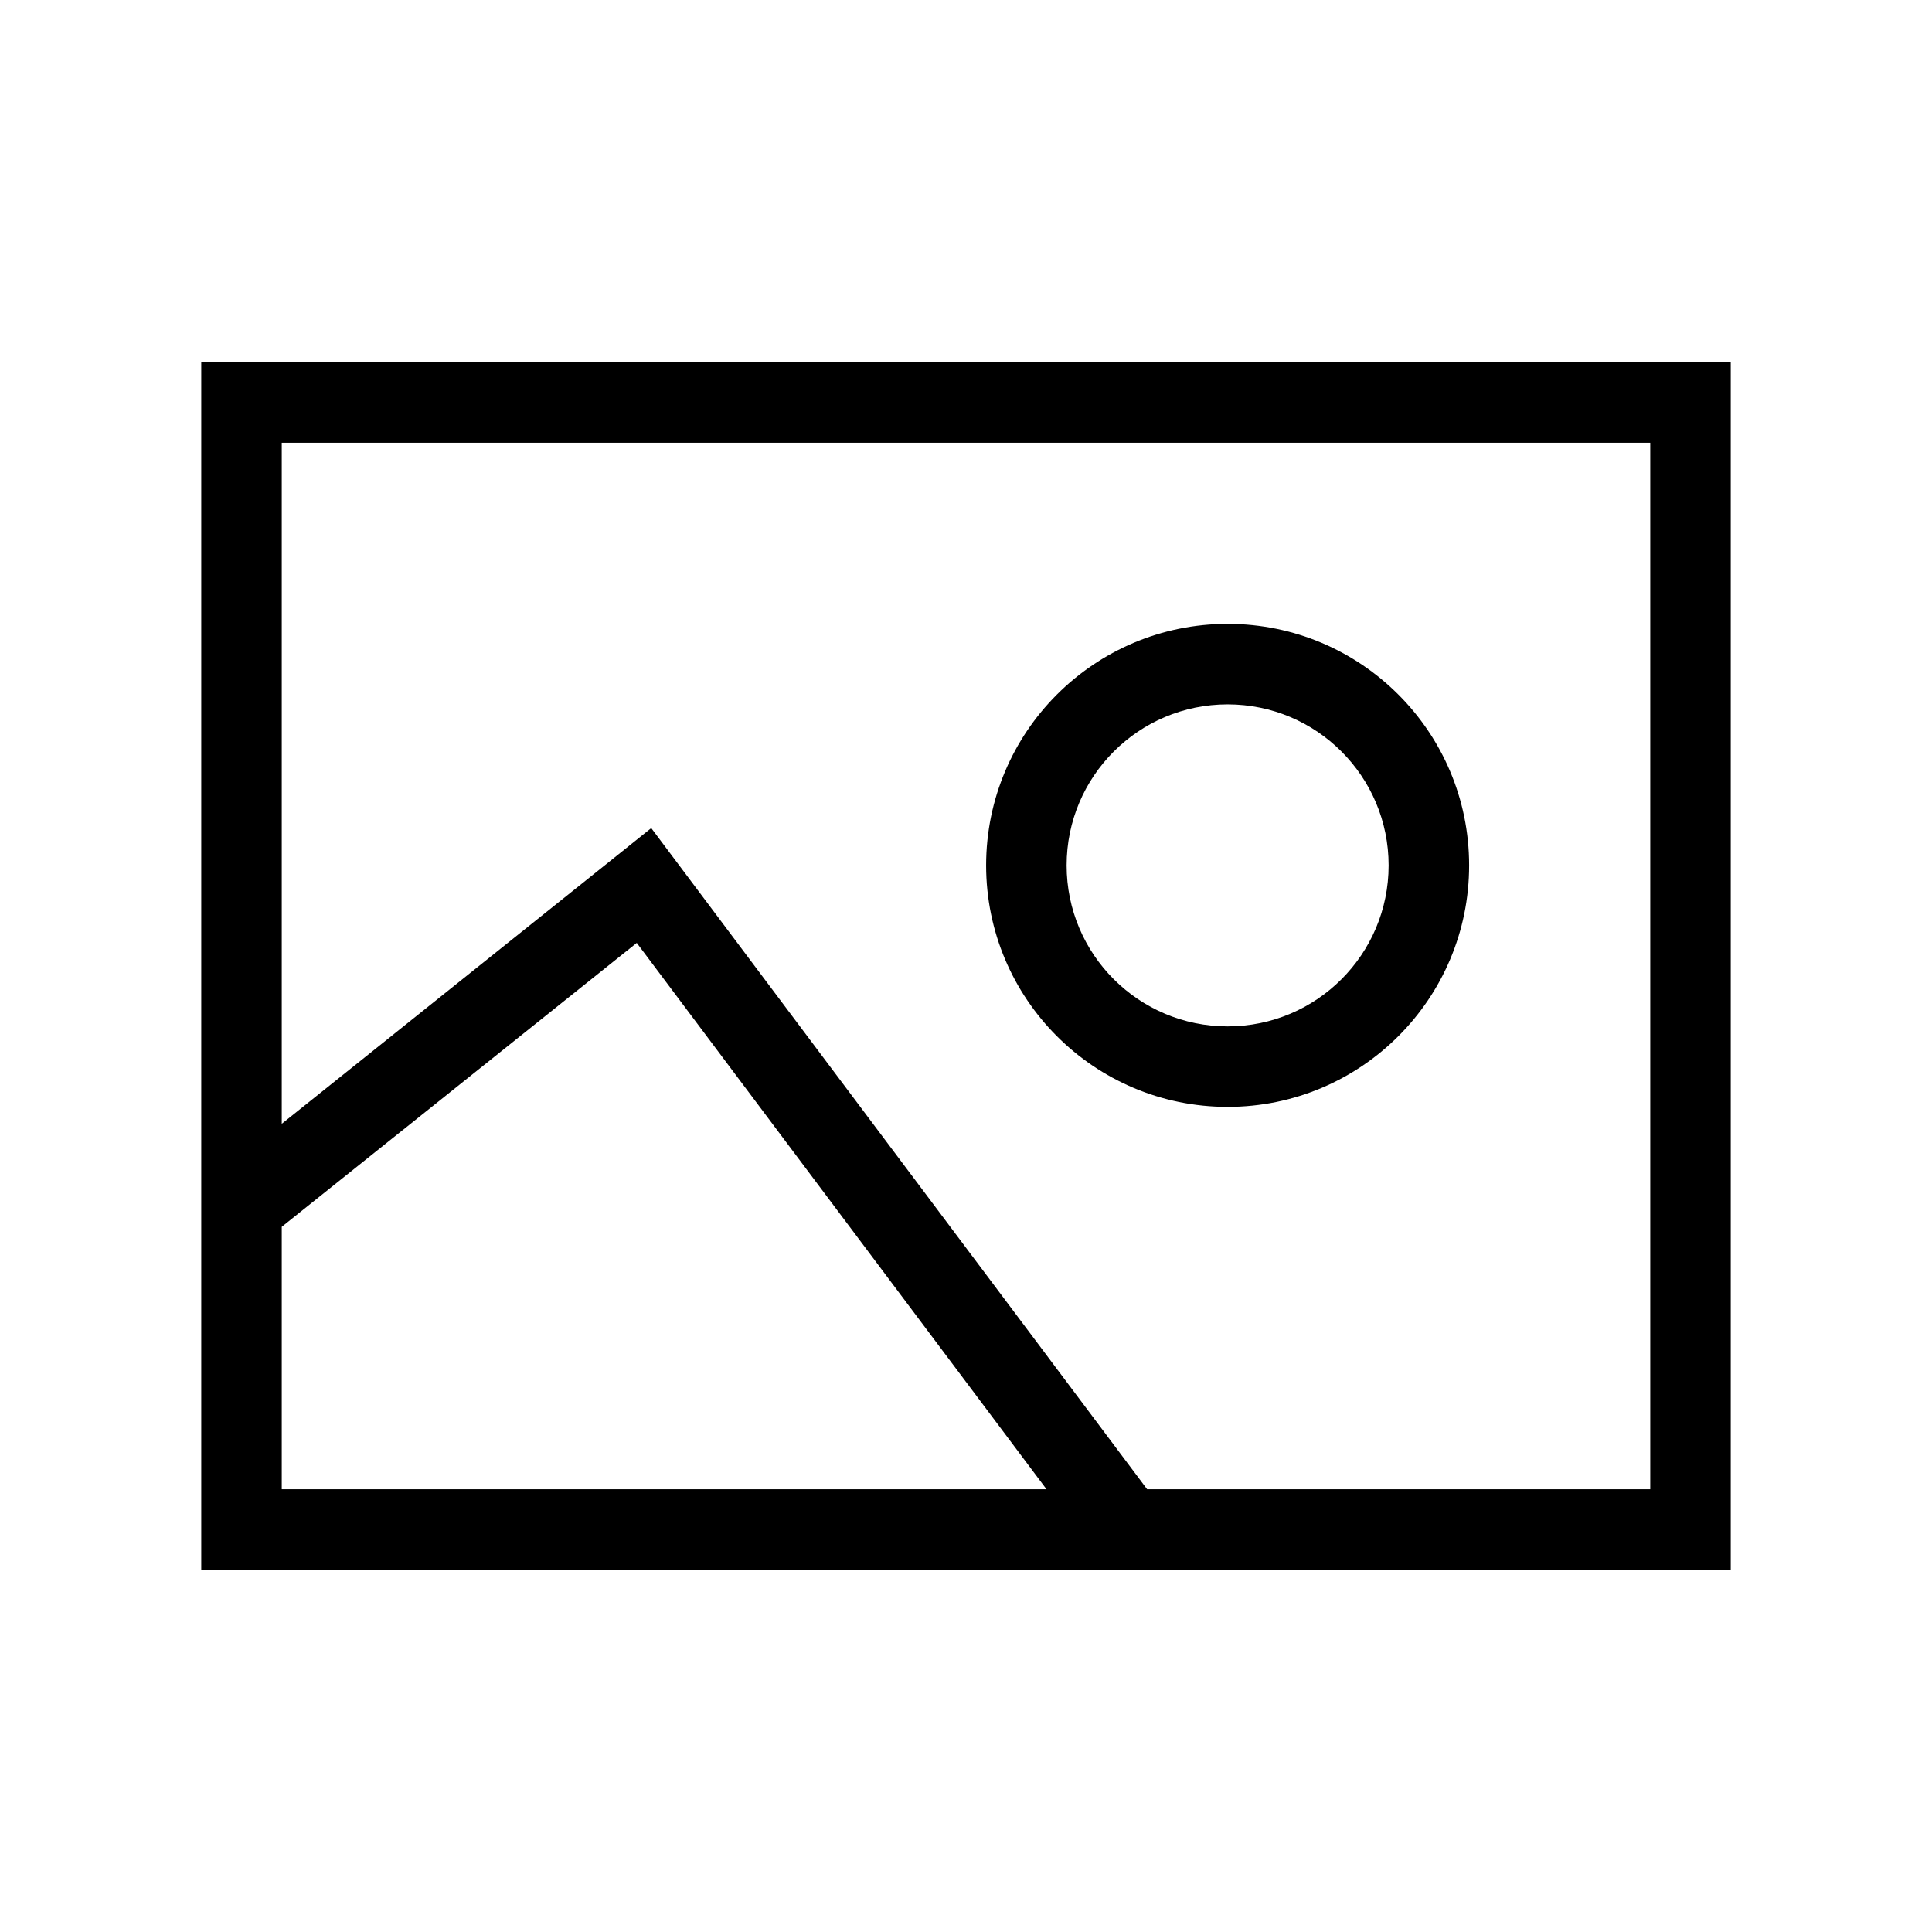 <svg width="24" height="24" viewBox="0 0 24 24" fill="none" xmlns="http://www.w3.org/2000/svg">
<path fill-rule="evenodd" clip-rule="evenodd" d="M15.25 7.75C13.593 7.75 12.25 9.093 12.25 10.75C12.25 12.407 13.593 13.75 15.25 13.75C16.907 13.75 18.25 12.407 18.25 10.75C18.25 9.093 16.907 7.75 15.25 7.75ZM13.25 10.75C13.25 9.645 14.145 8.75 15.25 8.75C16.355 8.75 17.25 9.645 17.25 10.75C17.25 11.855 16.355 12.75 15.25 12.75C14.145 12.75 13.25 11.855 13.25 10.75Z" fill="black"/>
<path fill-rule="evenodd" clip-rule="evenodd" d="M21.5 4.5H2.5V19.5H21.5V4.5ZM3.5 13.96V5.5H20.5V18.5H14.25L8.09 10.287L3.5 13.96ZM7.91 11.713L13 18.5H3.5V15.24L7.91 11.713Z" fill="black"/>
</svg>
